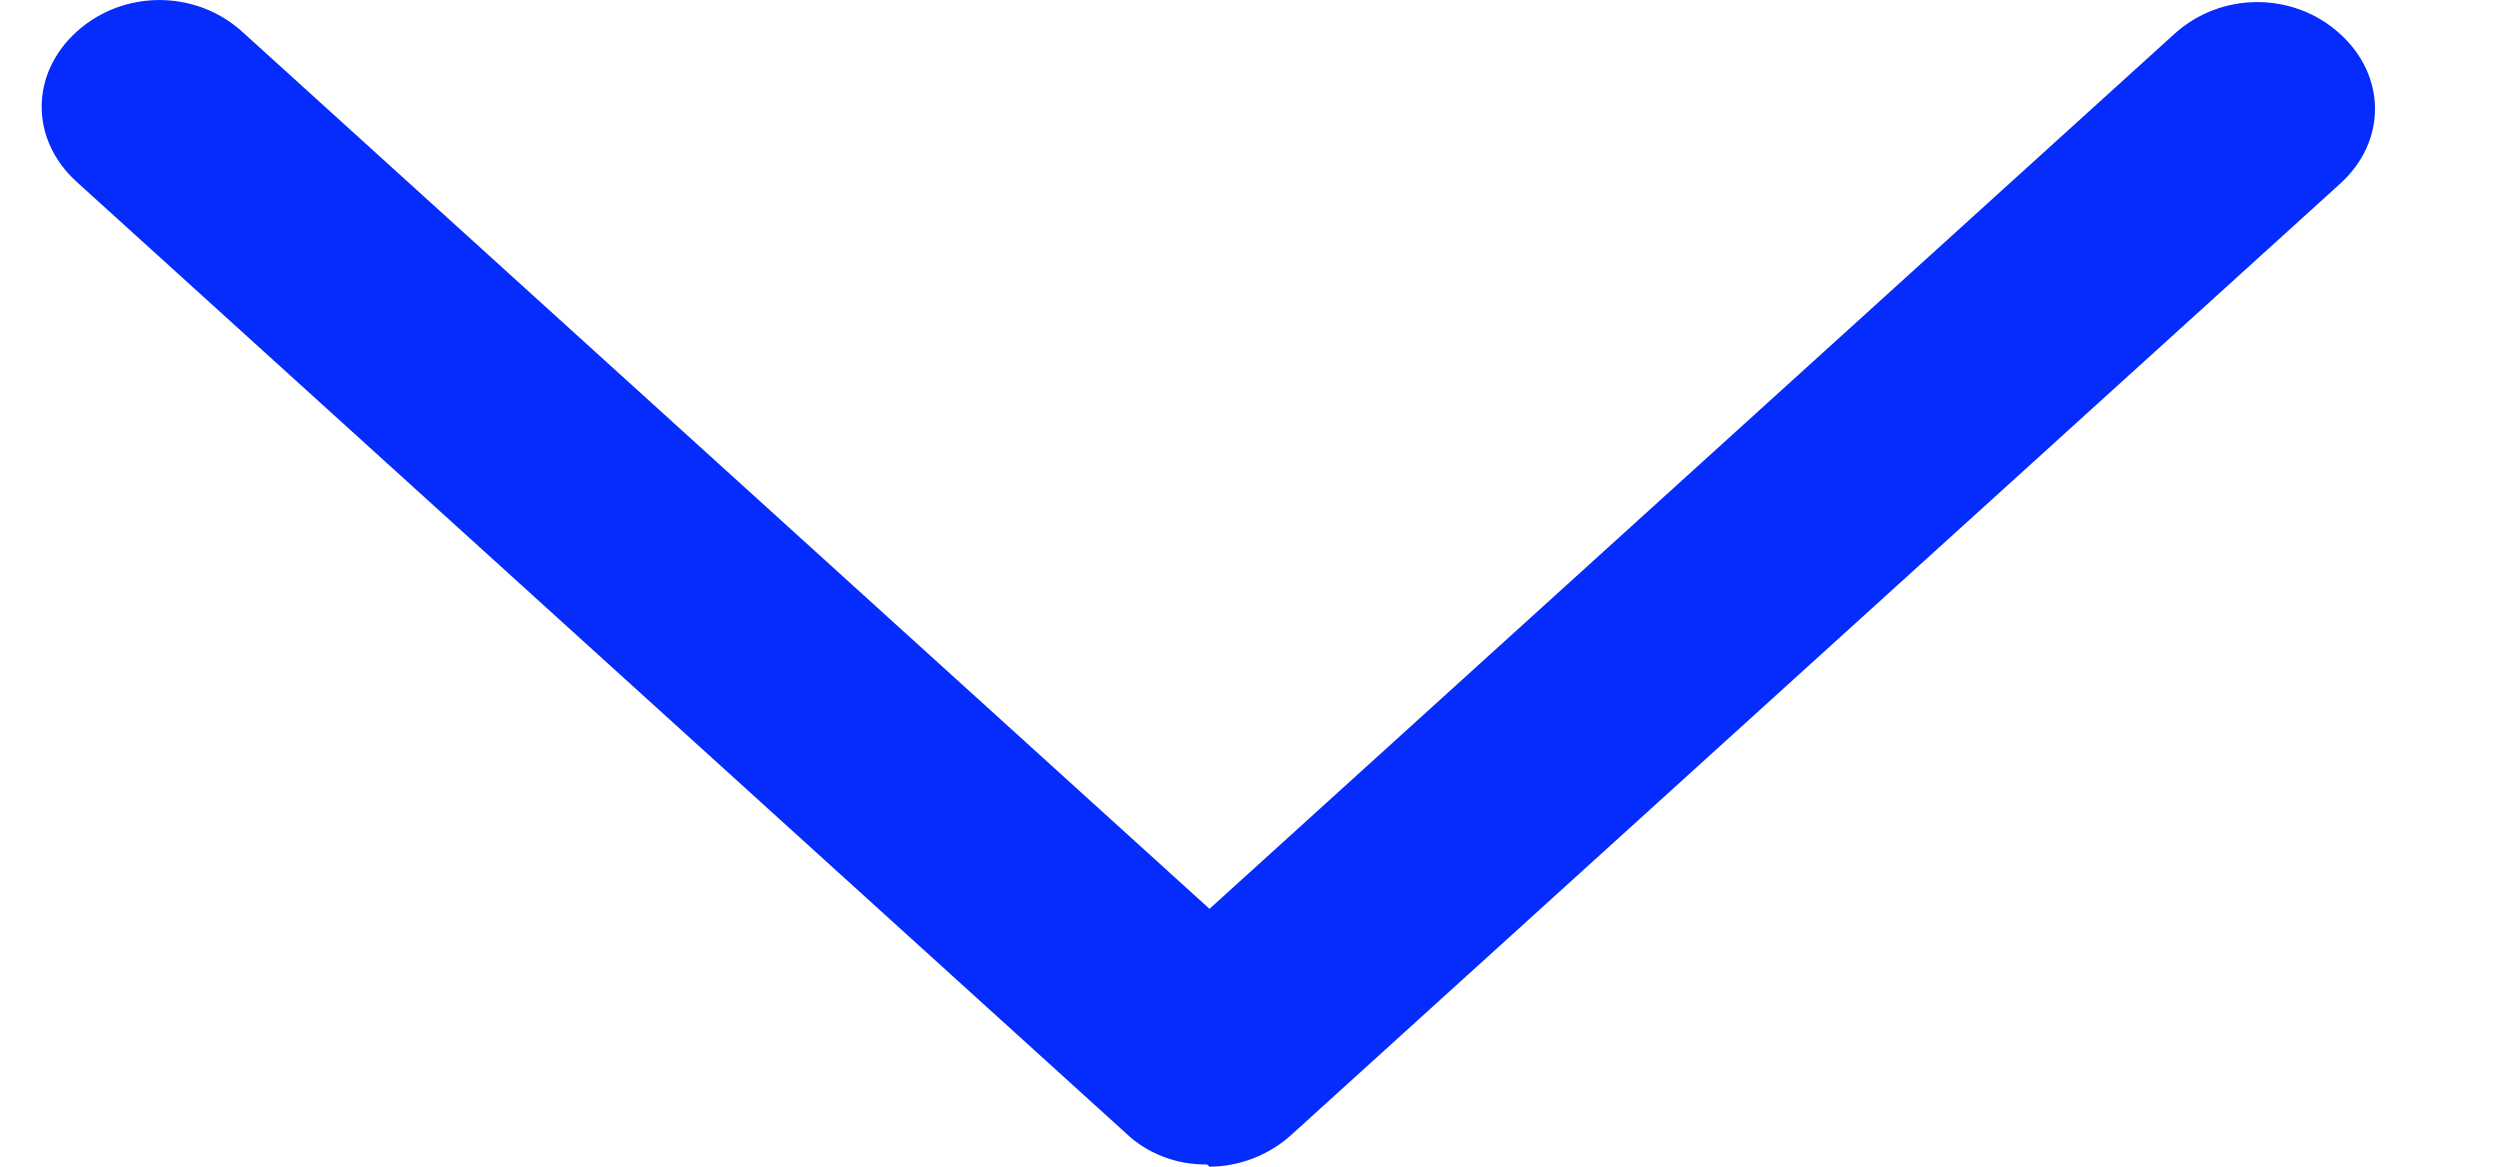 <svg width="15" height="7" viewBox="0 0 15 7" fill="none" xmlns="http://www.w3.org/2000/svg">
<g id="icons">
<path id="Vector" d="M7.243 6.987C7.151 6.988 7.06 6.972 6.976 6.939C6.892 6.906 6.816 6.858 6.753 6.797L0.46 1.091C0.18 0.837 0.18 0.444 0.46 0.19C0.74 -0.063 1.173 -0.063 1.453 0.19L7.257 5.453L13.047 0.203C13.327 -0.051 13.761 -0.051 14.04 0.203C14.32 0.457 14.32 0.85 14.04 1.103L7.747 6.81C7.607 6.937 7.425 7 7.257 7L7.243 6.987Z" fill="#052CFD"/>
</g>
</svg>
